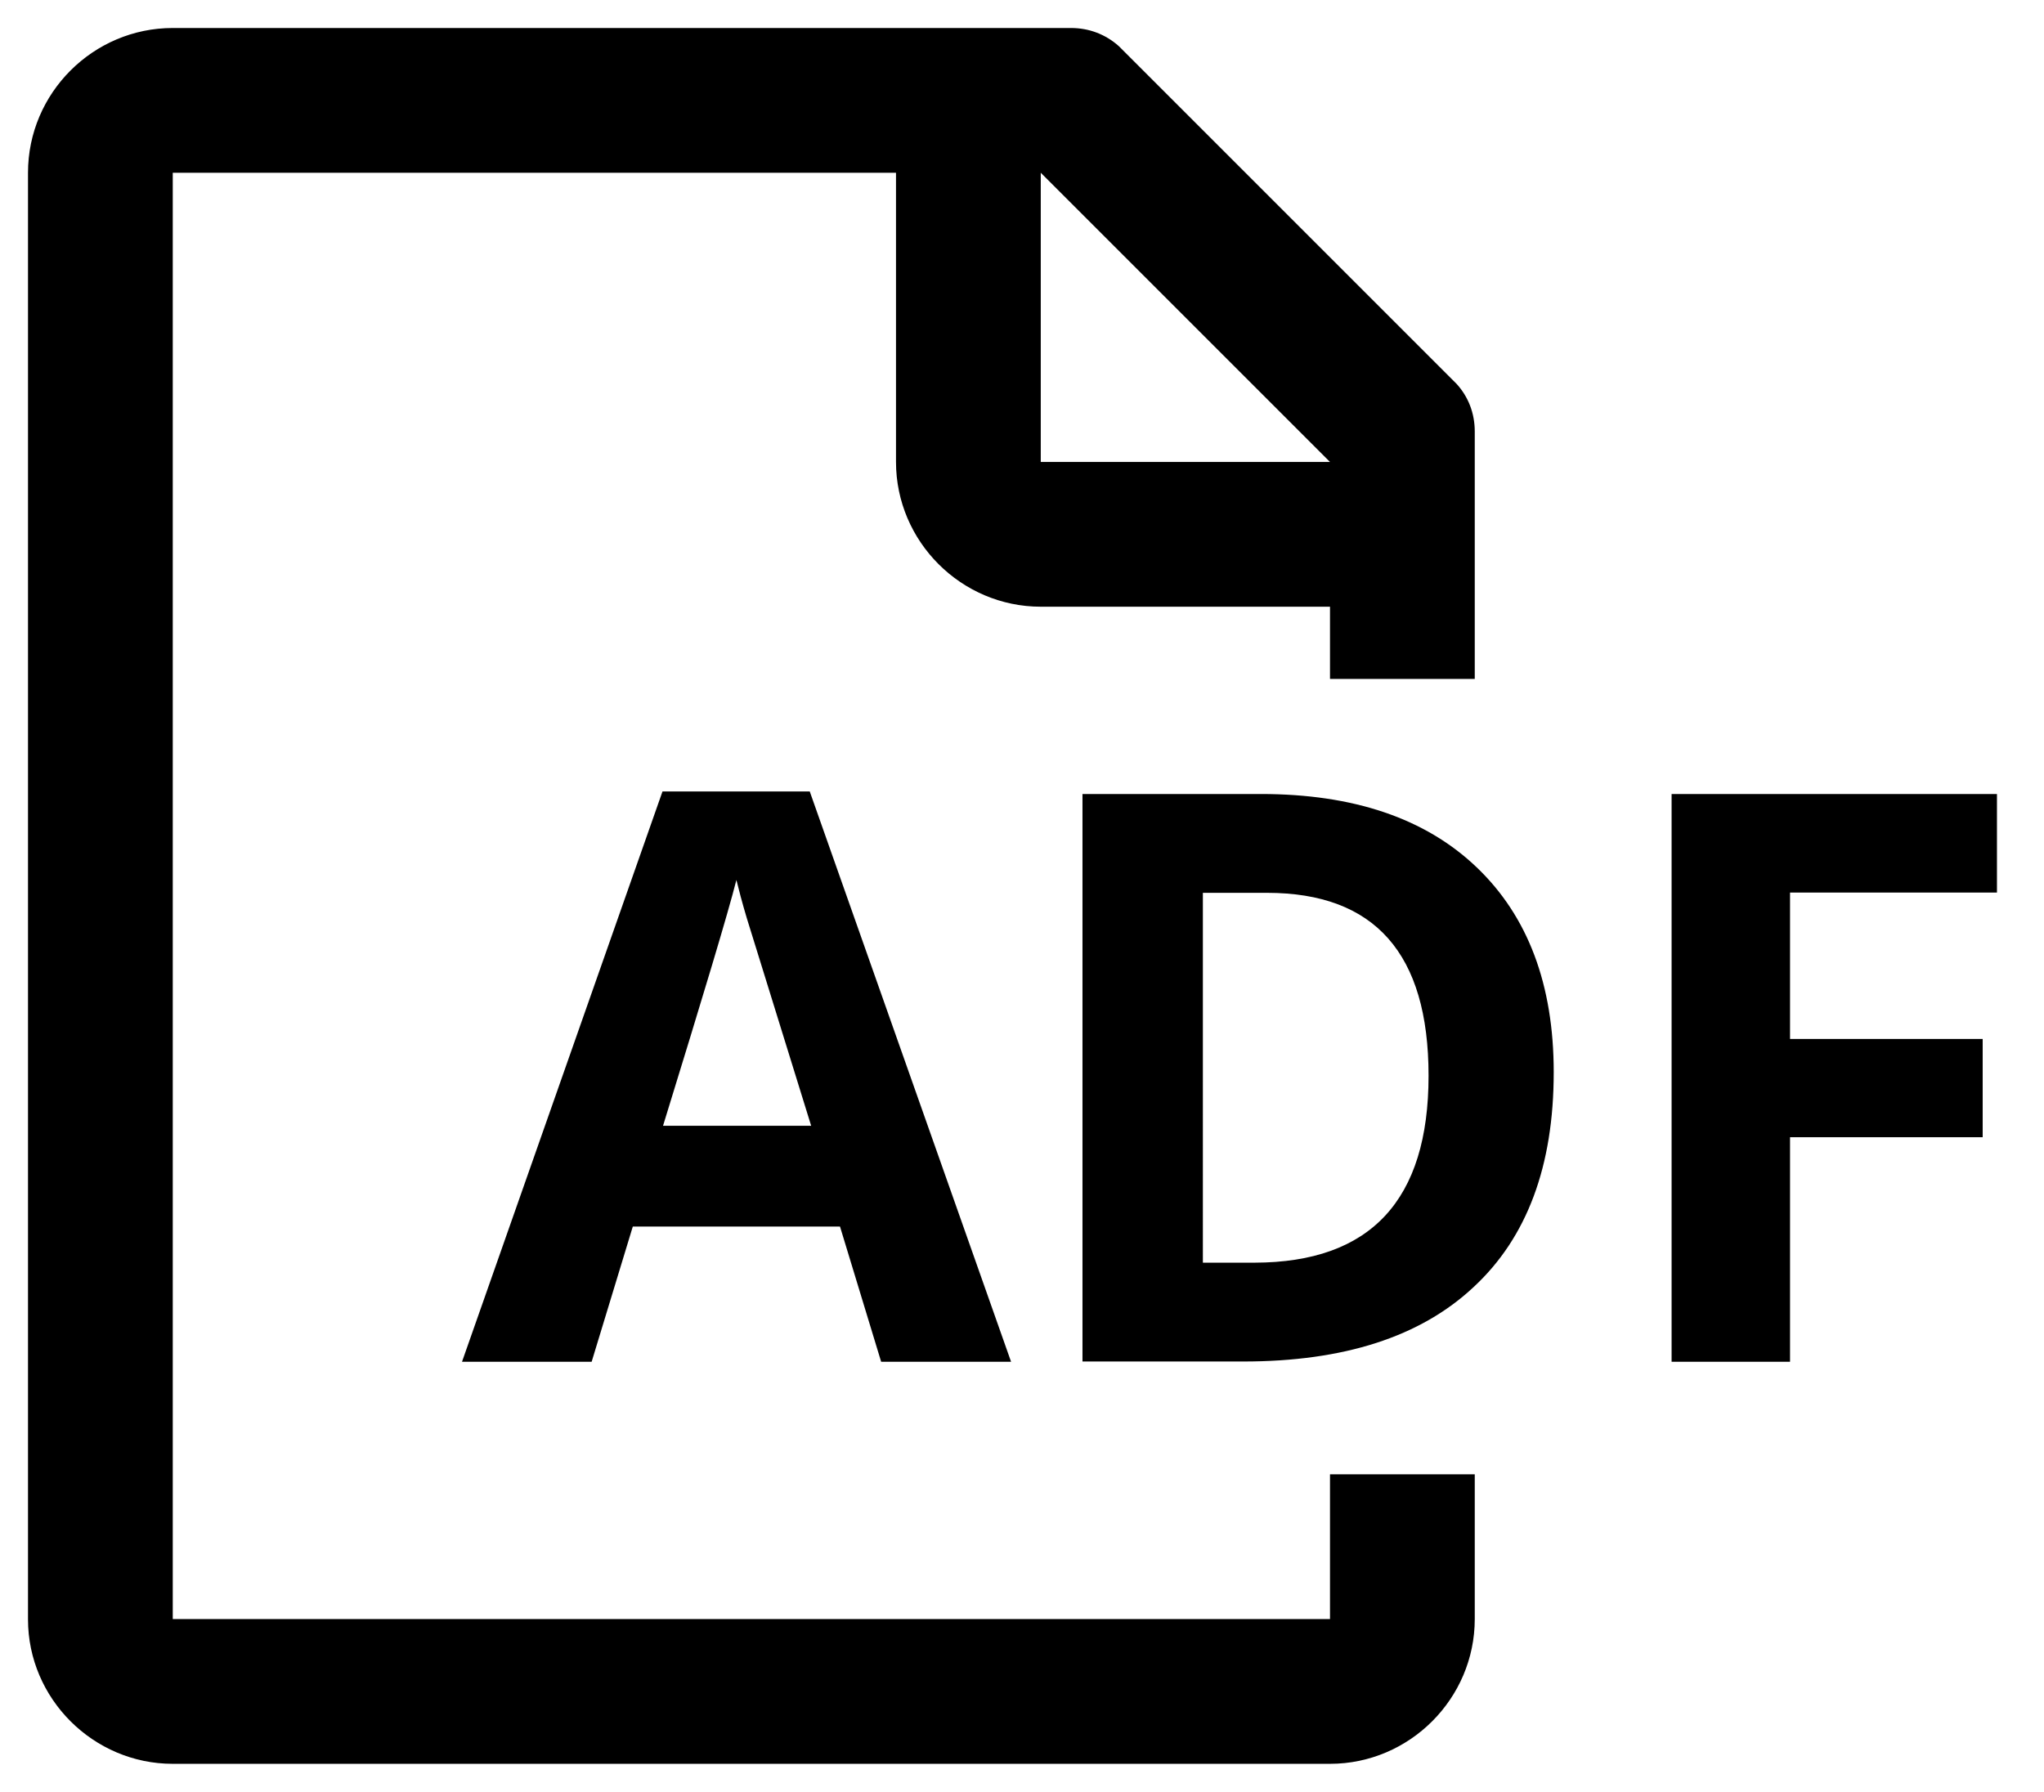 <svg xmlns="http://www.w3.org/2000/svg" viewBox="0 0 73 64"><path d="M52.67 24.25v-8.84c0-.65-.23-1.24-.65-1.7L39.96 1.65C39.49 1.23 38.9 1 38.25 1H6.17C3.33 1 1 3.32 1 6.17v51.67C1 60.67 3.33 63 6.17 63H47.5c2.84 0 5.17-2.33 5.17-5.17v-5.17H47.5v5.17H6.17V6.17H32V16.5c0 2.84 2.33 5.17 5.17 5.17H47.5v2.58h5.17zm-15.5-7.75V6.17L47.5 16.5H37.17zm-5.7 32.14L30 43.81h-7.4l-1.47 4.83H16.5l7.16-20.37h5.26l7.19 20.37h-4.64zm-2.5-8.43c-1.36-4.38-2.12-6.85-2.3-7.42-.17-.57-.29-1.03-.37-1.36-.3 1.19-1.18 4.11-2.62 8.78h5.29zm26.52-1.91c0 3.34-.95 5.9-2.86 7.67-1.9 1.78-4.64 2.66-8.23 2.66h-5.74V28.36h6.37c3.31 0 5.88.87 7.71 2.62s2.75 4.19 2.75 7.32zm-4.47.12c0-4.36-1.92-6.53-5.77-6.53h-2.29V45.1h1.85c4.14-.01 6.21-2.23 6.21-6.68zm12.91 10.22H59.7V28.36h11.62v3.52h-7.39v5.23h6.88v3.51h-6.88v8.02z"/></svg>